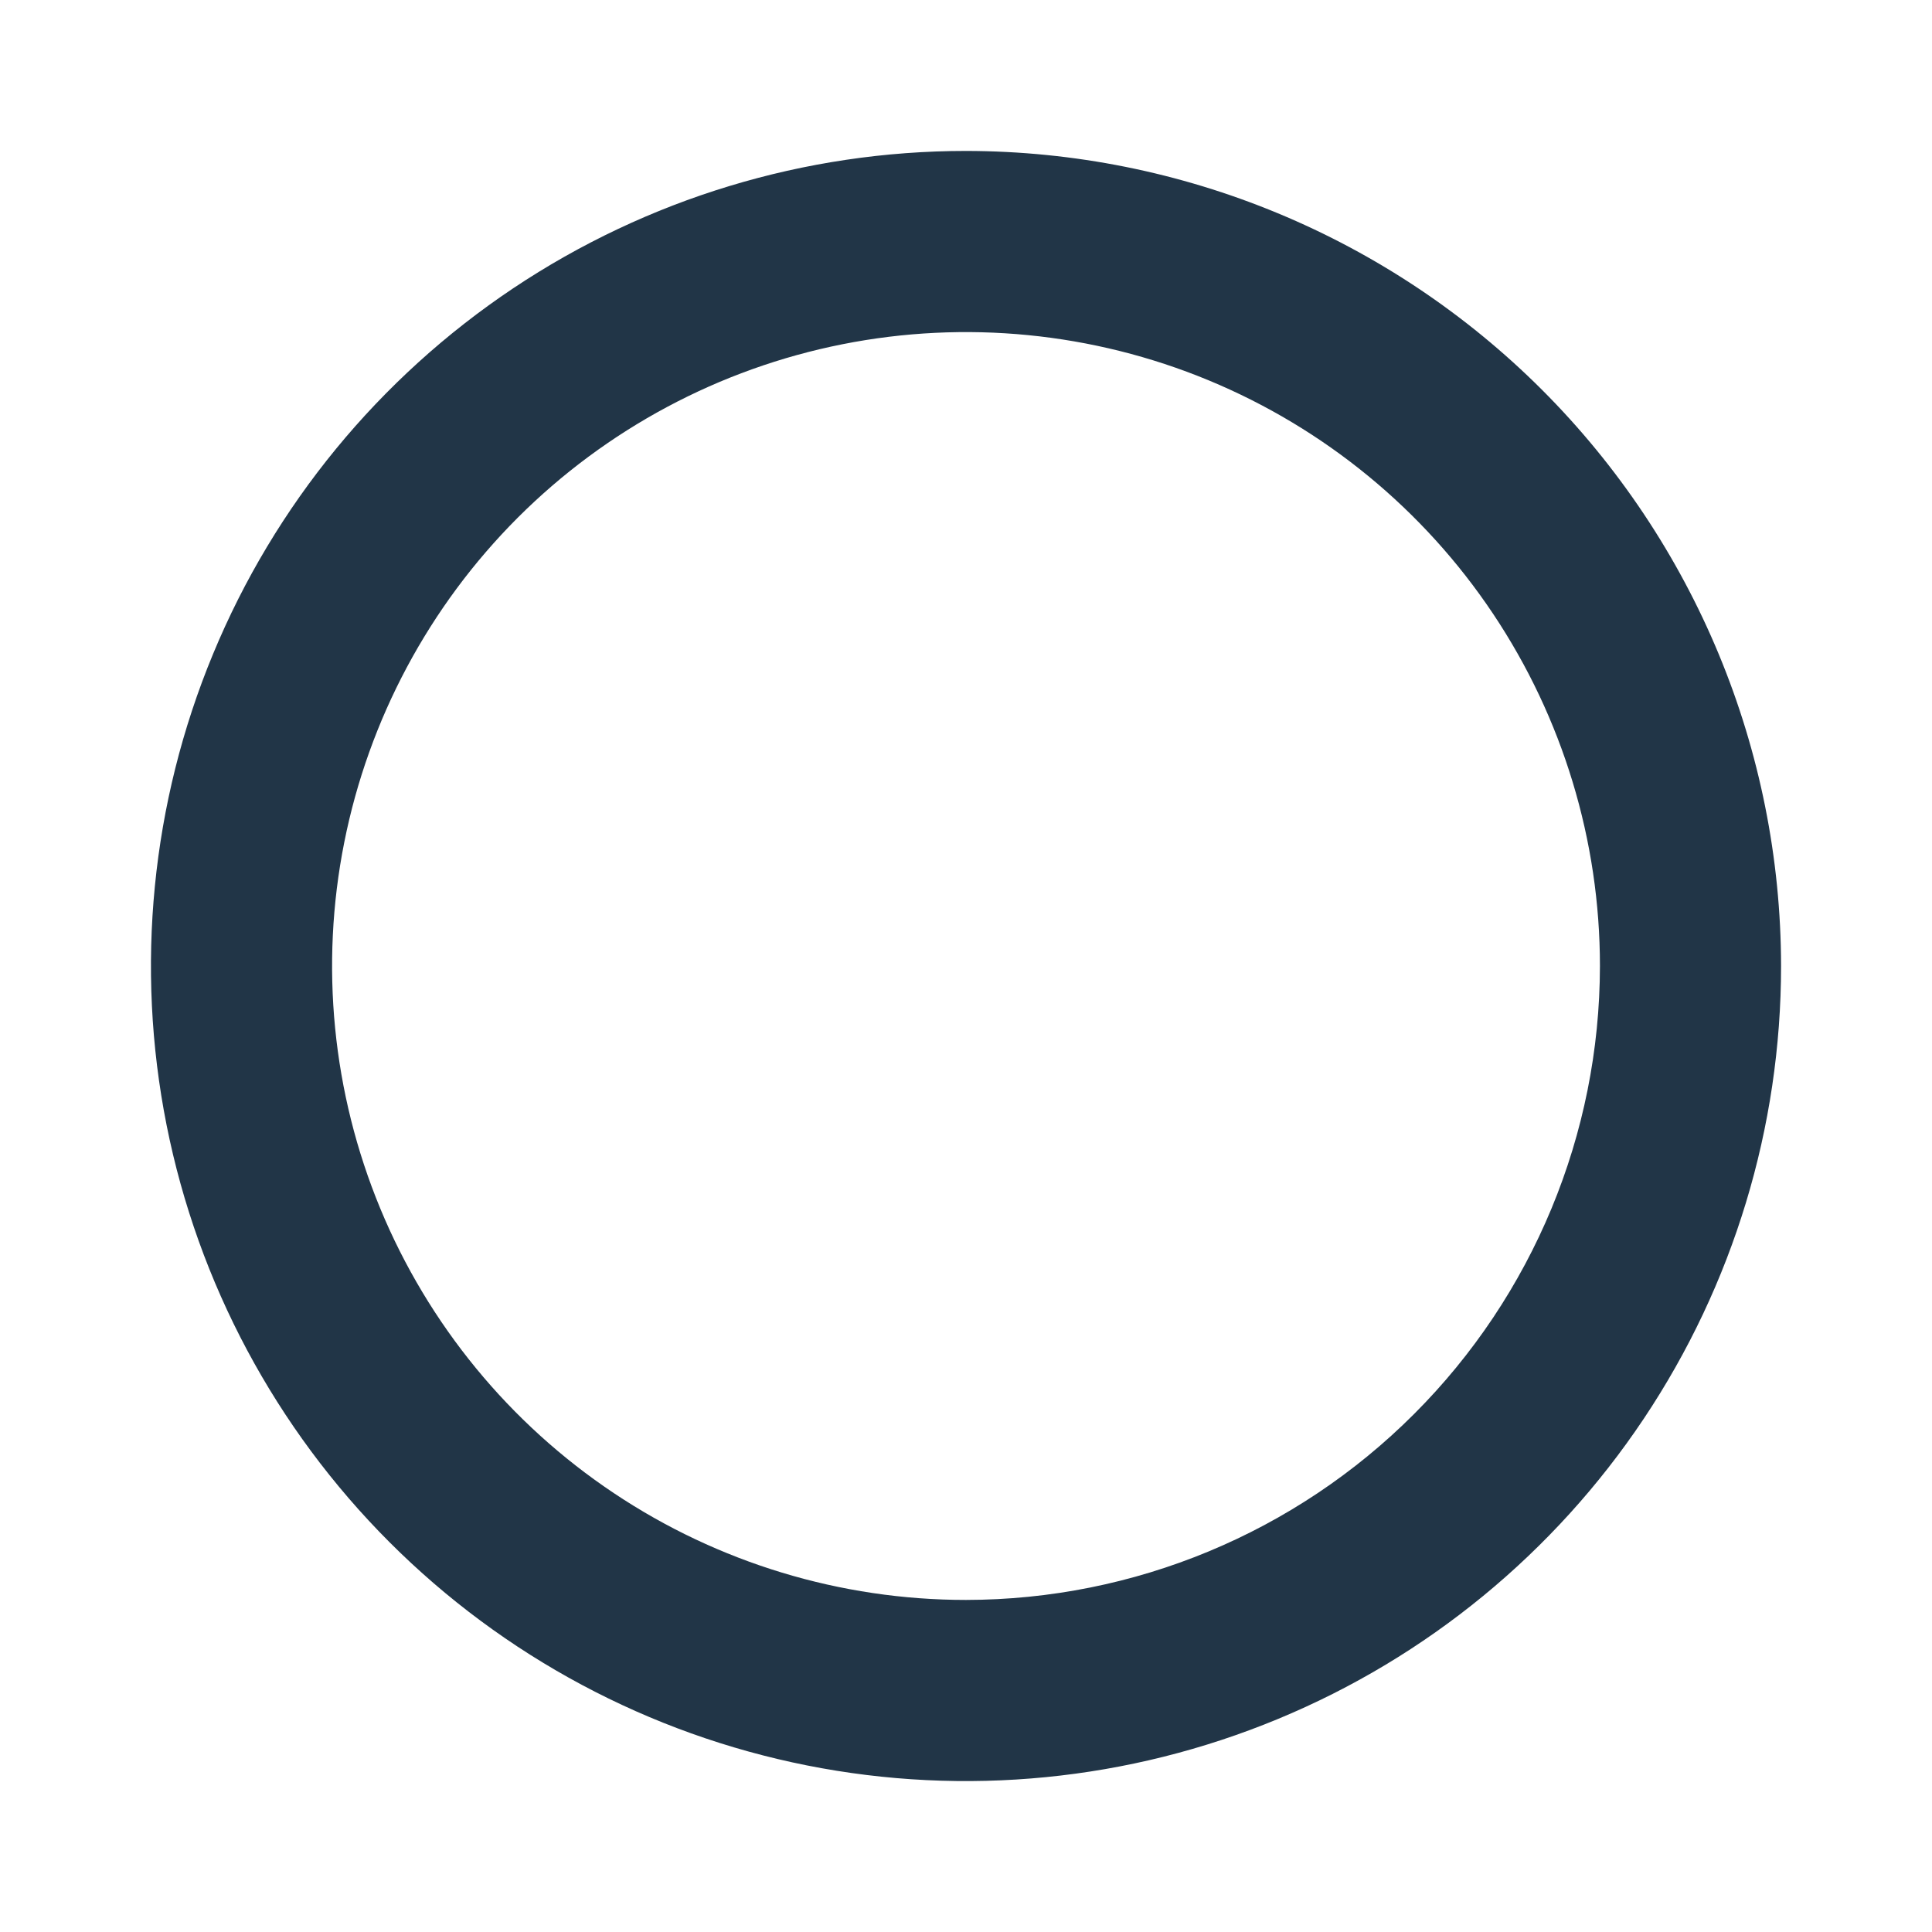 <svg width="32" height="32" viewBox="0 0 32 32" fill="none" xmlns="http://www.w3.org/2000/svg">
<path d="M16 2.5C13.33 2.5 10.72 3.292 8.5 4.775C6.28 6.259 4.549 8.367 3.528 10.834C2.506 13.301 2.239 16.015 2.759 18.634C3.28 21.253 4.566 23.658 6.454 25.546C8.342 27.434 10.748 28.72 13.366 29.241C15.985 29.762 18.699 29.494 21.166 28.472C23.633 27.451 25.741 25.72 27.225 23.5C28.708 21.28 29.5 18.67 29.5 16C29.496 12.421 28.072 8.989 25.542 6.458C23.011 3.928 19.579 2.504 16 2.5ZM16 26.5C13.923 26.5 11.893 25.884 10.166 24.73C8.44 23.577 7.094 21.937 6.299 20.018C5.505 18.1 5.297 15.988 5.702 13.952C6.107 11.915 7.107 10.044 8.575 8.575C10.044 7.107 11.915 6.107 13.952 5.702C15.988 5.297 18.1 5.505 20.018 6.299C21.937 7.094 23.577 8.44 24.73 10.166C25.884 11.893 26.5 13.923 26.5 16C26.497 18.784 25.39 21.453 23.421 23.421C21.453 25.39 18.784 26.497 16 26.5Z" fill="#213547"/>
</svg>
